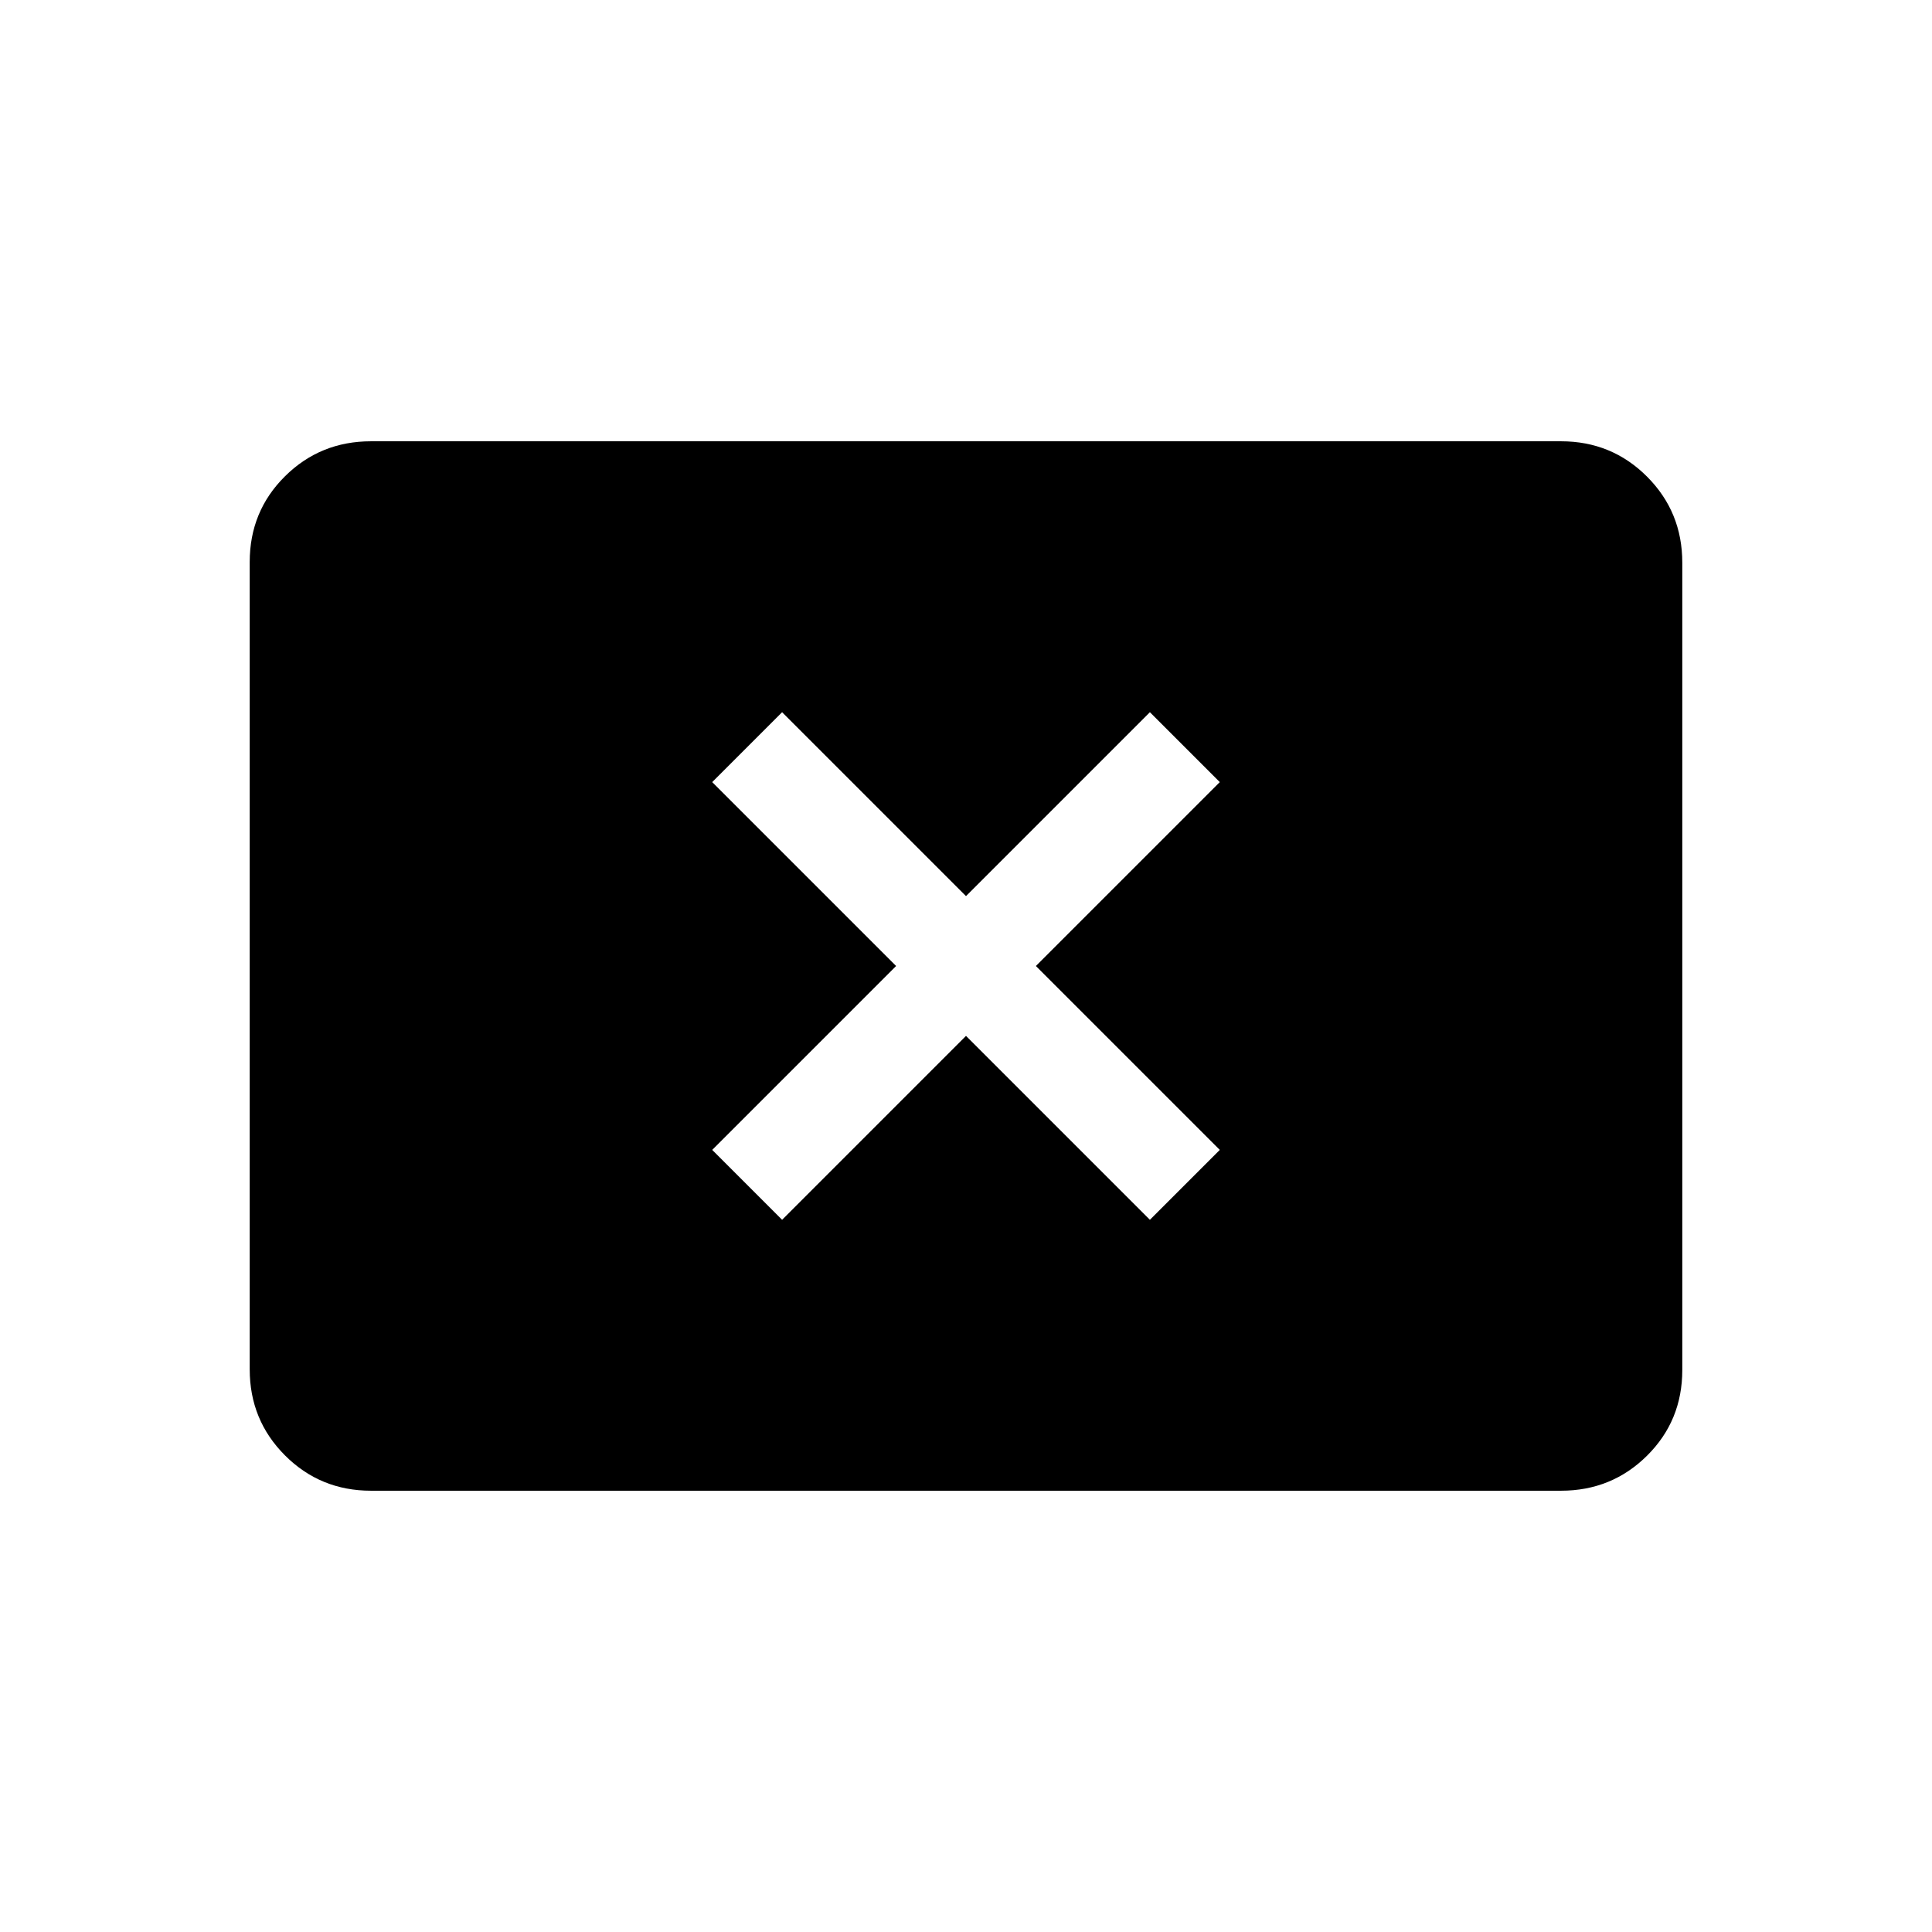 <svg xmlns="http://www.w3.org/2000/svg" height="20" viewBox="0 -960 960 960" width="20"><path d="M388.62-353.89 480-445.27l91.38 91.38 34.73-34.73L514.73-480l91.38-91.38-34.73-34.73L480-514.73l-91.38-91.38-34.73 34.73L445.27-480l-91.38 91.38 34.73 34.73ZM184.35-219.27q-25.2 0-42.74-17.55-17.53-17.54-17.53-42.76v-401.16q0-25.22 17.53-42.6 17.54-17.39 42.74-17.39h591.3q25.2 0 42.74 17.55 17.53 17.54 17.53 42.76v401.16q0 25.22-17.53 42.6-17.54 17.39-42.74 17.39h-591.3Z"/></svg>